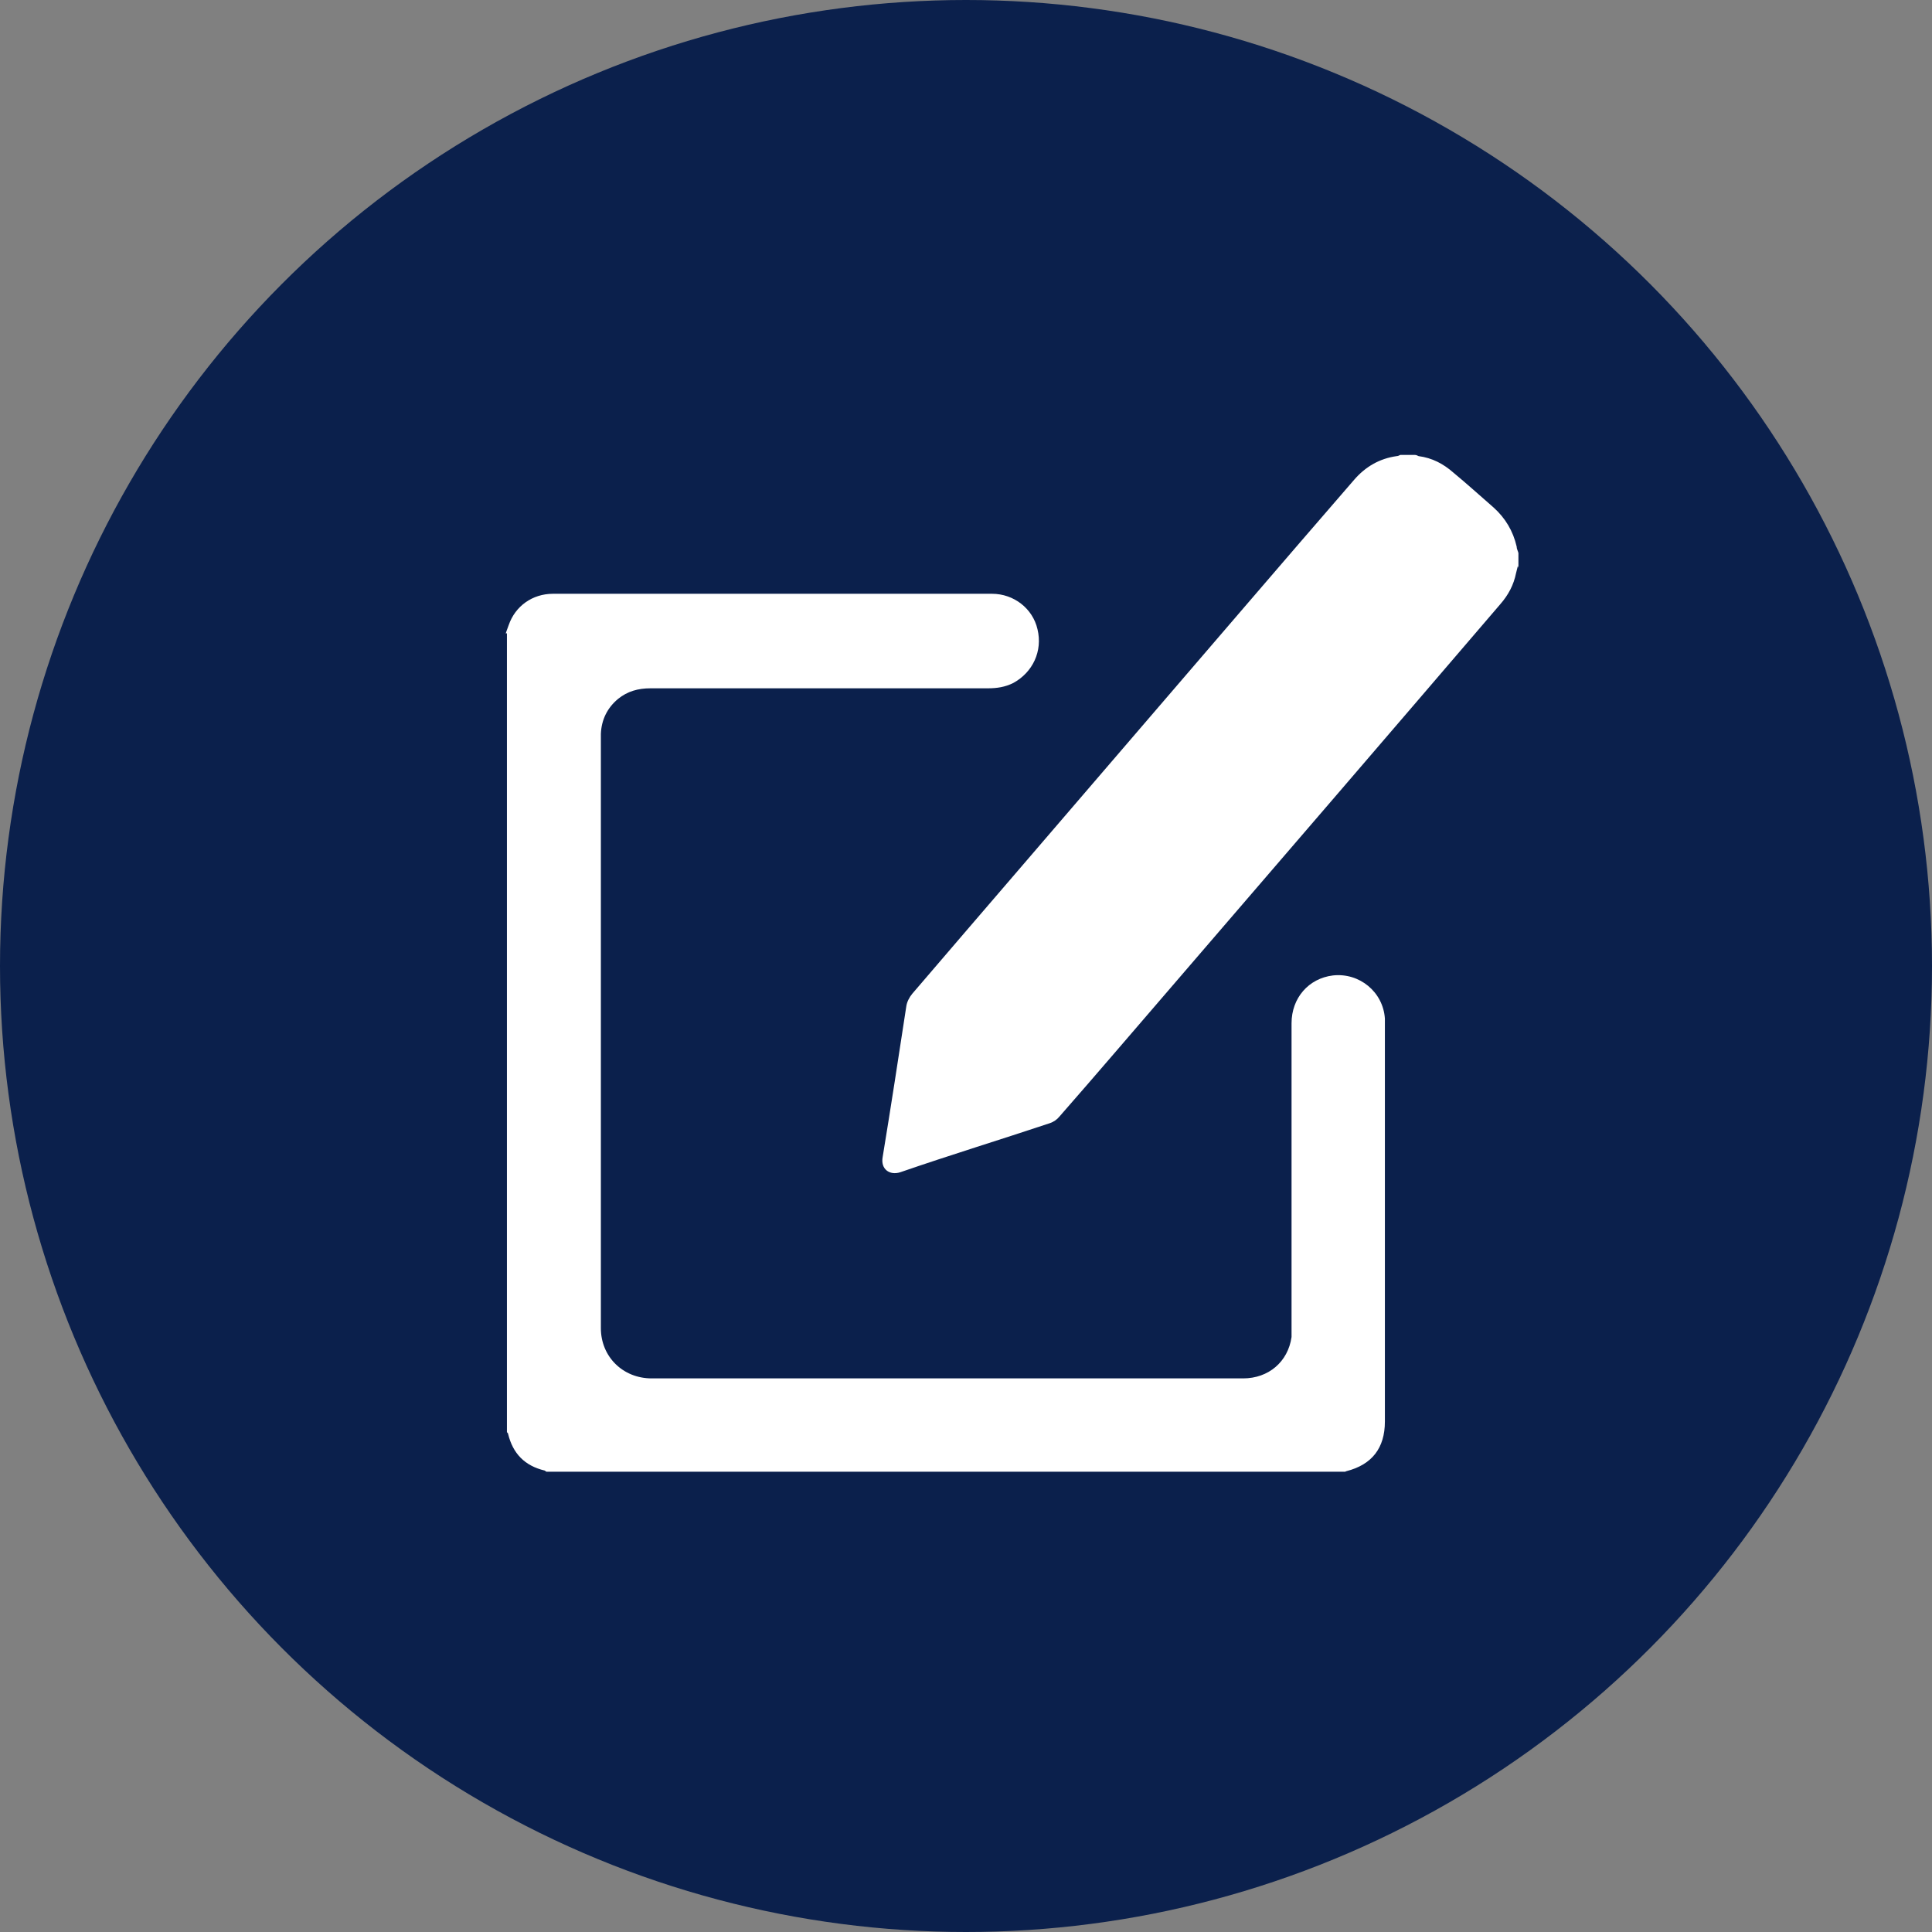 <?xml version="1.0" encoding="UTF-8"?><svg id="Capa_2" xmlns="http://www.w3.org/2000/svg" viewBox="0 0 32.7 32.7"><rect x="0" y="0" width="32.7" height="32.7" fill="#808080" stroke="none"/><defs><style>.cls-1{fill:#fff;}.cls-2{fill:#0b204c;}</style></defs><g id="Capa_1-2"><g><circle class="cls-2" cx="16.35" cy="16.35" r="16.35"/><g><path class="cls-1" d="m8.56,10.72s.03-.09.05-.14c.11-.32.4-.53.75-.53.6,0,1.19,0,1.79,0,1.88,0,3.76,0,5.64,0,.37,0,.69.25.77.6.09.37-.08.73-.41.91-.14.07-.28.09-.43.09-1.9,0-3.8,0-5.71,0-.21,0-.39.05-.55.18-.18.15-.28.35-.29.59,0,.06,0,.11,0,.17,0,3.3,0,6.59,0,9.89,0,.48.37.85.86.85,3.34,0,6.67,0,10.01,0,.43,0,.76-.28.82-.7,0-.05,0-.1,0-.15,0-1.72,0-3.44,0-5.16,0-.43.29-.76.7-.81.45-.05.85.28.88.73,0,.04,0,.08,0,.12,0,2.23,0,4.47,0,6.7,0,.45-.22.73-.65.84,0,0-.01,0-.02.01h-13.52s-.02-.01-.03-.02c-.34-.08-.54-.29-.62-.62,0-.01-.01-.02-.02-.03,0-4.51,0-9.02,0-13.52Z"/><path class="cls-1" d="m25.69,9.58s-.02.08-.03.12c-.04.2-.13.37-.27.53-1.85,2.16-3.7,4.31-5.56,6.47-.63.73-1.26,1.47-1.9,2.2-.04.05-.1.09-.16.11-.84.28-1.69.54-2.53.83-.18.06-.34-.05-.3-.26.14-.85.27-1.7.4-2.55.01-.07.05-.15.1-.21,1.25-1.46,2.51-2.92,3.77-4.39,1.24-1.44,2.47-2.88,3.71-4.31.19-.22.43-.36.72-.4.02,0,.04-.01.06-.02.08,0,.16,0,.25,0,.02,0,.04.01.06.02.23.03.42.13.59.28.23.19.45.39.68.59.2.18.33.4.39.66,0,.04.02.07.03.11v.25Z"/></g></g></g></svg>
